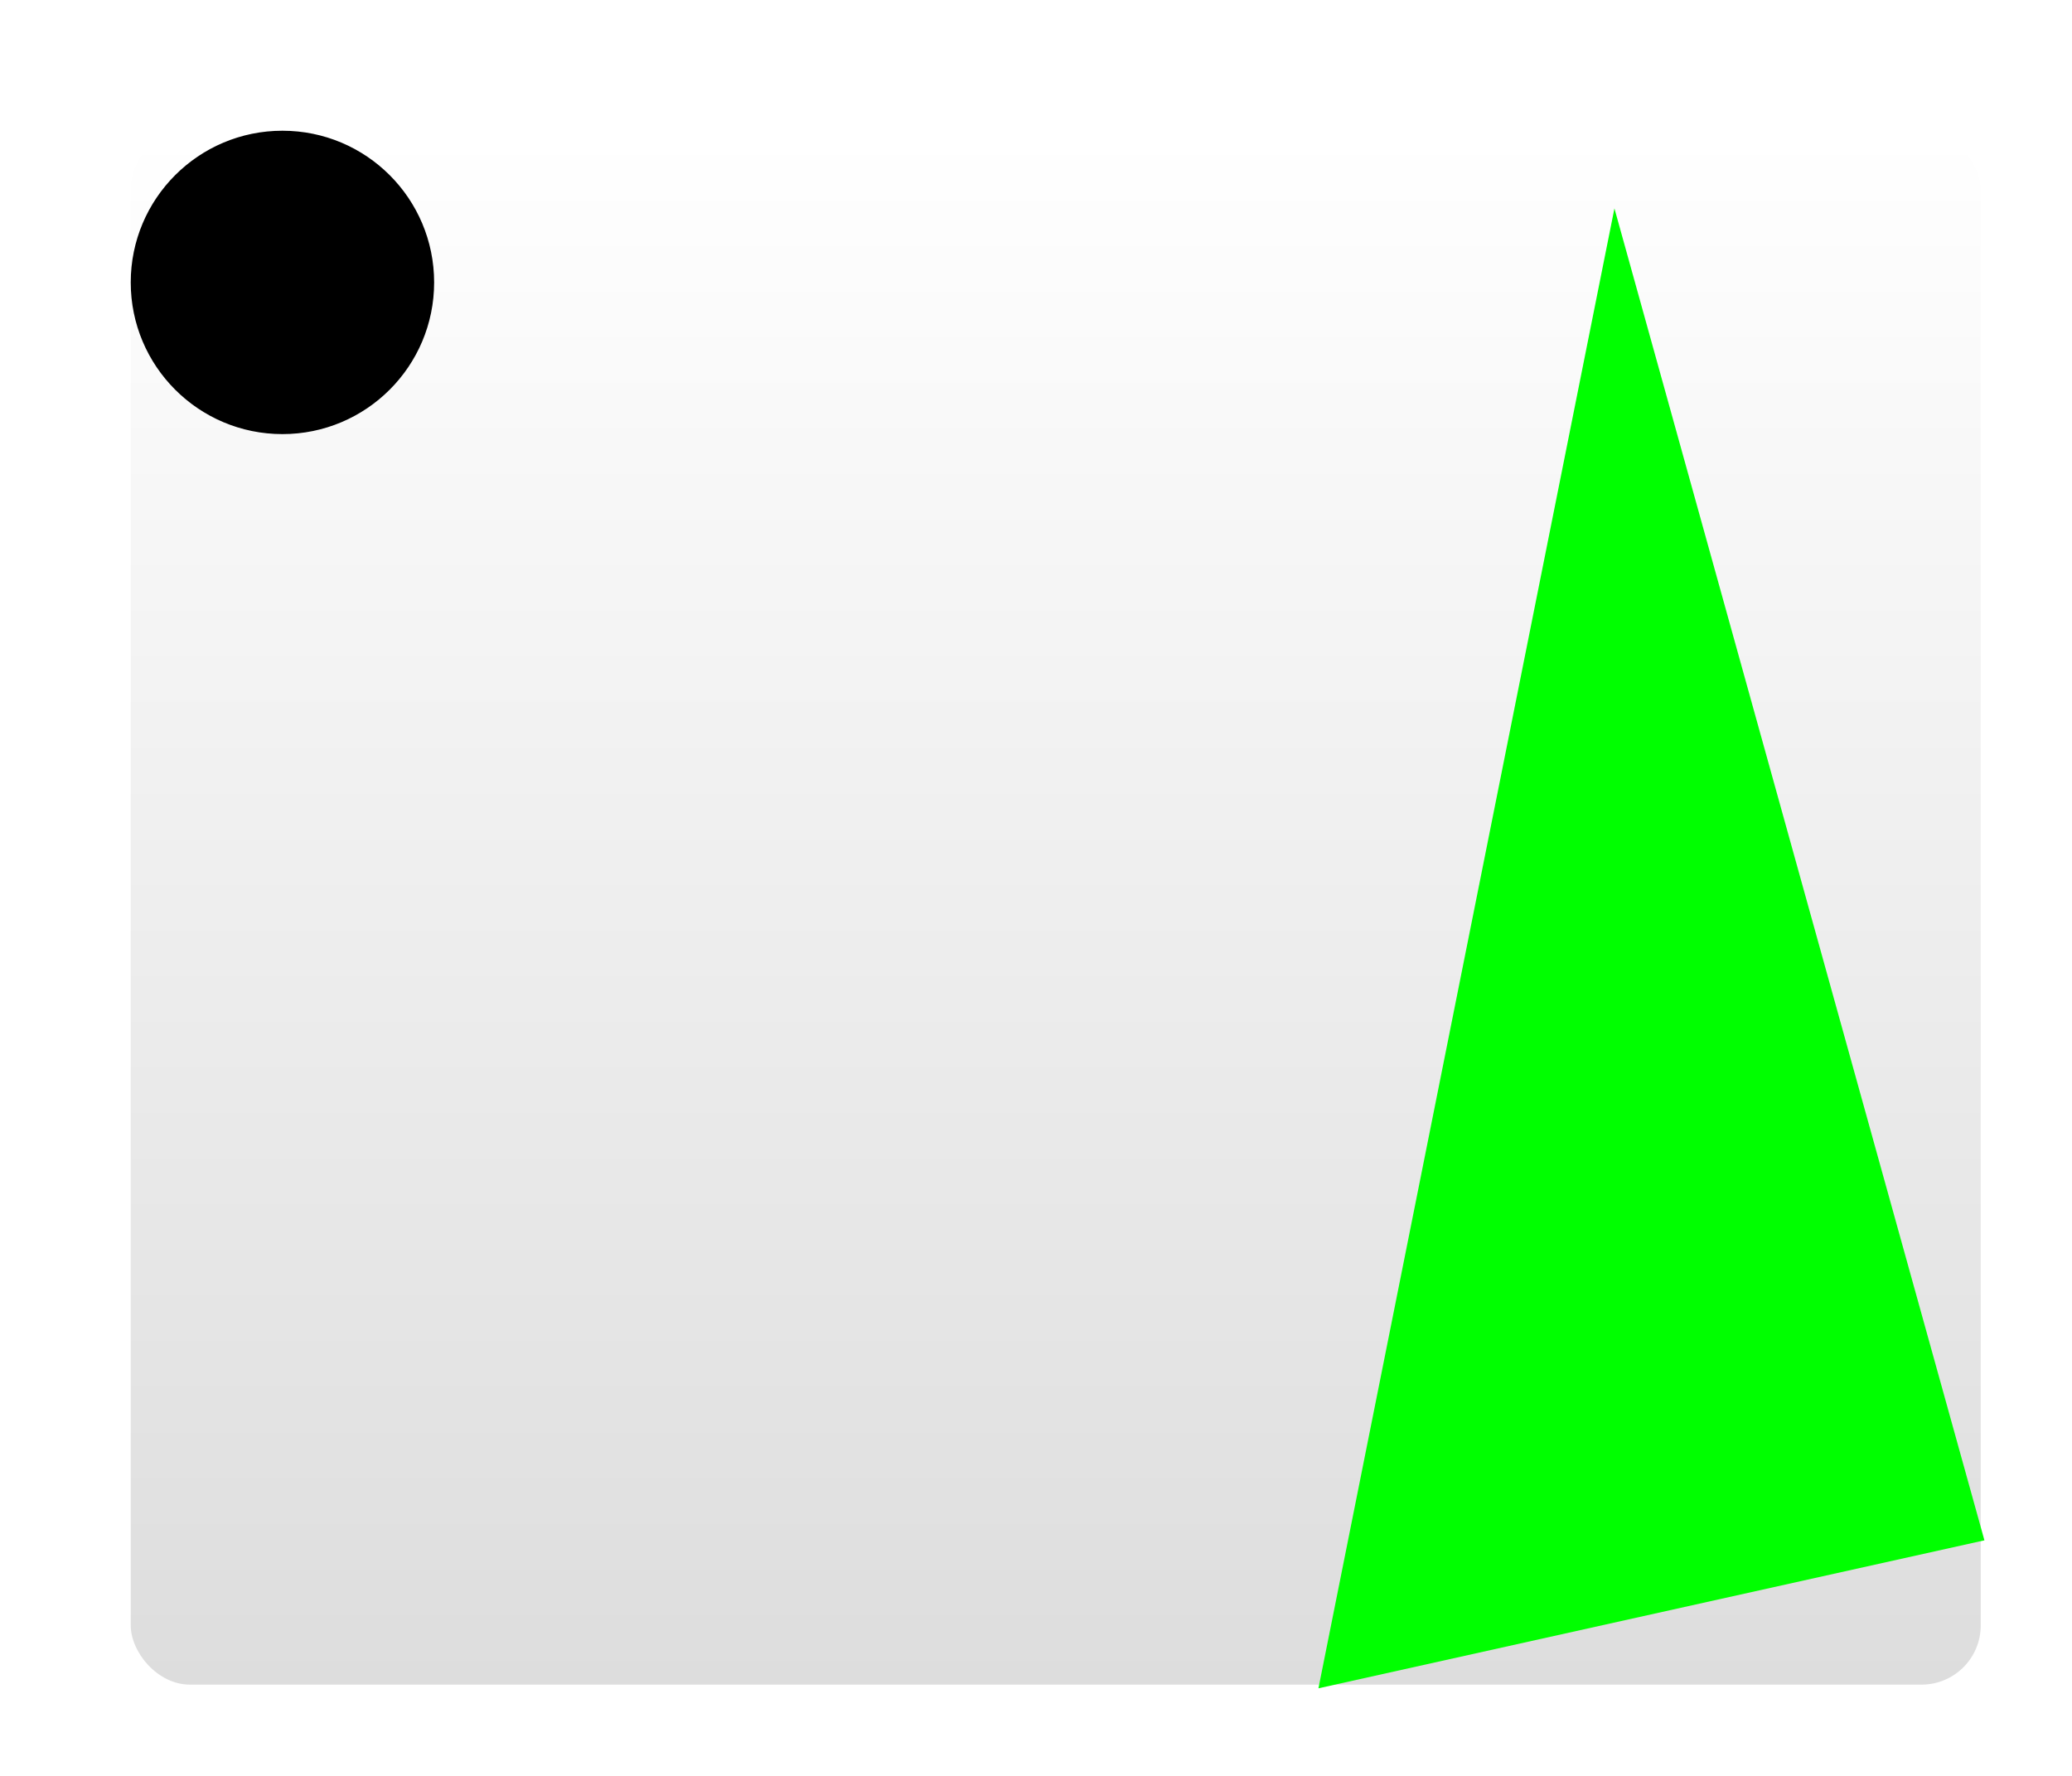 <?xml version="1.0" encoding="UTF-8"?>
<!DOCTYPE svg PUBLIC '-//W3C//DTD SVG 1.0//EN'
          'http://www.w3.org/TR/2001/REC-SVG-20010904/DTD/svg10.dtd'>
<svg contentScriptType="text/ecmascript" width="280.0px" xmlns:xlink="http://www.w3.org/1999/xlink" zoomAndPan="magnify" contentStyleType="text/css" height="240.0px" preserveAspectRatio="xMidYMid meet" xmlns="http://www.w3.org/2000/svg" version="1.0"
><defs
  ><style type="text/css" xml:space="preserve"
    > @import url("file:/Users/robmoffat/Documents/adl-projects/kite9-visualization/target/test-classes/stylesheets/designer.css");</style
  ></defs
  >
  <g id="The Diagram" debug="position: ; horiz: CENTER; vert: CENTER; sizing: MINIMIZE; layout: null; d-bounds: [0.0,0.0] [280.0,240.0]; " class=" kite9-diagram" kite9-elem="diagram"
  >
    <g filter="url(#dropshadow)"
    >
      
    <g style="kite9-type: container;  " debug="position: ; horiz: CENTER; vert: CENTER; sizing: MINIMIZE; layout: null; d-bounds: [15.0,15.0] [250.0,210.0]; " class=" kite9-rect" kite9-elem="rect" transform="translate(15.0,15.0)"
      >
      <g style="kite9-usage: decal; kite9-type: svg; " debug="" class=" kite9-decal" kite9-elem="decal"
        >
        <rect x="0" y="0" width="250.0" style="fill: url(#glyph-background); " rx="8" class="glyph-back" ry="8" height="210.0"
          />
      </g
          >
      <g style="kite9-type: svg; " debug="position: ; horiz: CENTER; vert: CENTER; d-bounds: [15.0,15.0] [250.0,210.0]; " class=" kite9-shape" kite9-elem="shape" transform="translate(0.5,0.5)"
          >
      <ellipse rx="20" ry="20" stroke-width="1" cx="20" cy="20" stroke="black"
            />      <polygon style="fill:lime;stroke-width:0" points="200,10 250,190 160,210"
            />      </g
            >    </g
            >
  
    </g
            >
  </g
            >
<defs
            >
    <linearGradient x1="0%" xmlns:xlink="http://www.w3.org/1999/xlink" y1="0%" x2="0%" y2="100%" xlink:type="simple" xlink:actuate="onLoad" id="glyph-background" xlink:show="other"
              >
      <stop stop-color="#FFF" offset="0%"
                />
      <stop stop-color="#DDD" offset="100%"
                />
    </linearGradient
                >
    
    <filter xlink:actuate="onLoad" xlink:type="simple" height="130%" id="dropshadow" xlink:show="other" xmlns:xlink="http://www.w3.org/1999/xlink"
                >
      <feGaussianBlur stdDeviation="1" in="SourceAlpha"
                  /> 
      <feOffset dx="2pt" dy="2pt"
                  /> 
      <feColorMatrix values="0 0 0 0 .5                 0 0 0 0 .5                 0 0 0 0 .5                 0 0 0 1 0" type="matrix"
                  />
      <feMerge
                  > 
        <feMergeNode
                    />
        <feMergeNode in="SourceGraphic"
                    /> 
      </feMerge
                    >
    </filter
                    >

    <marker refY="3" preserveAspectRatio="xMidYMid meet" markerHeight="6" id="circle-marker" markerWidth="6" refX="3"
                    >
      <circle r="2" class="circle-marker" cx="3" cy="3"
                      />
    </marker
                      >
    
    <marker refX="1" refY="3" orient="auto" id="diamond-start-marker" markerHeight="6" preserveAspectRatio="xMidYMid meet" markerWidth="8"
                      >
      <polygon class="diamond-marker" points="1,3 4,1 7,3 4,5"
                        />
    </marker
                        >
    
     <marker refX="7" refY="3" orient="auto" id="diamond-end-marker" markerHeight="6" preserveAspectRatio="xMidYMid meet" markerWidth="8"
                        >
      <polygon class="diamond-marker" points="1,3 4,1 7,3 4,5"
                          />
    </marker
                          >
    
    <marker refX="1" refY="3" orient="auto" id="open-diamond-start-marker" markerHeight="6" preserveAspectRatio="xMidYMid meet" markerWidth="8"
                          >
      <polygon class="open-diamond-marker" points="1,3 4,1 7,3 4,5"
                            />
    </marker
                            >
    
     <marker refX="7" refY="3" orient="auto" id="open-diamond-end-marker" markerHeight="6" preserveAspectRatio="xMidYMid meet" markerWidth="8"
                            >
      <polygon class="open-diamond-marker" points="1,3 4,1 7,3 4,5"
                              />
    </marker
                              >

    <marker refX="6" refY="4" orient="auto" id="barbed-arrow-end-marker" markerHeight="7" preserveAspectRatio="xMidYMid meet" markerWidth="7"
                              >
      <path class="barbed-arrow-marker" d="M2,2 L6,4 L2,6"
                                />
    </marker
                                >

    <marker refX="2" refY="4" orient="auto" id="barbed-arrow-start-marker" markerHeight="7" preserveAspectRatio="xMidYMid meet" markerWidth="7"
                                >
      <path class="barbed-arrow-marker" d="M6,2 L2,4 L6,6"
                                  />
    </marker
                                  >
 
    <marker refX="6" refY="4" orient="auto" id="open-arrow-end-marker" markerHeight="7" preserveAspectRatio="xMidYMid meet" markerWidth="7"
                                  >
      <polygon class="open-arrow-marker" points="6,4 2,2 2,6"
                                    />
    </marker
                                    >

    <marker refX="2" refY="4" orient="auto" id="open-arrow-start-marker" markerHeight="7" preserveAspectRatio="xMidYMid meet" markerWidth="7"
                                    >
      <polygon class="open-arrow-marker" points="2,4 6,2 6,6"
                                      />
    </marker
                                      >
  
    <marker refX="2" refY="4" orient="auto" id="arrow-start-marker" markerHeight="7" preserveAspectRatio="xMidYMid meet" markerWidth="7"
                                      >
      <polygon class="arrow-marker" points="2,4 6,2 6,6"
                                        />
    </marker
                                        >

    <marker refX="6" refY="4" orient="auto" id="arrow-end-marker" markerHeight="7" preserveAspectRatio="xMidYMid meet" markerWidth="7"
                                        >
       <polygon class="arrow-marker" points="6,4 2,2 2,6"
                                          />
   </marker
                                          >
    
  </defs
                                        ></svg
                                      >

